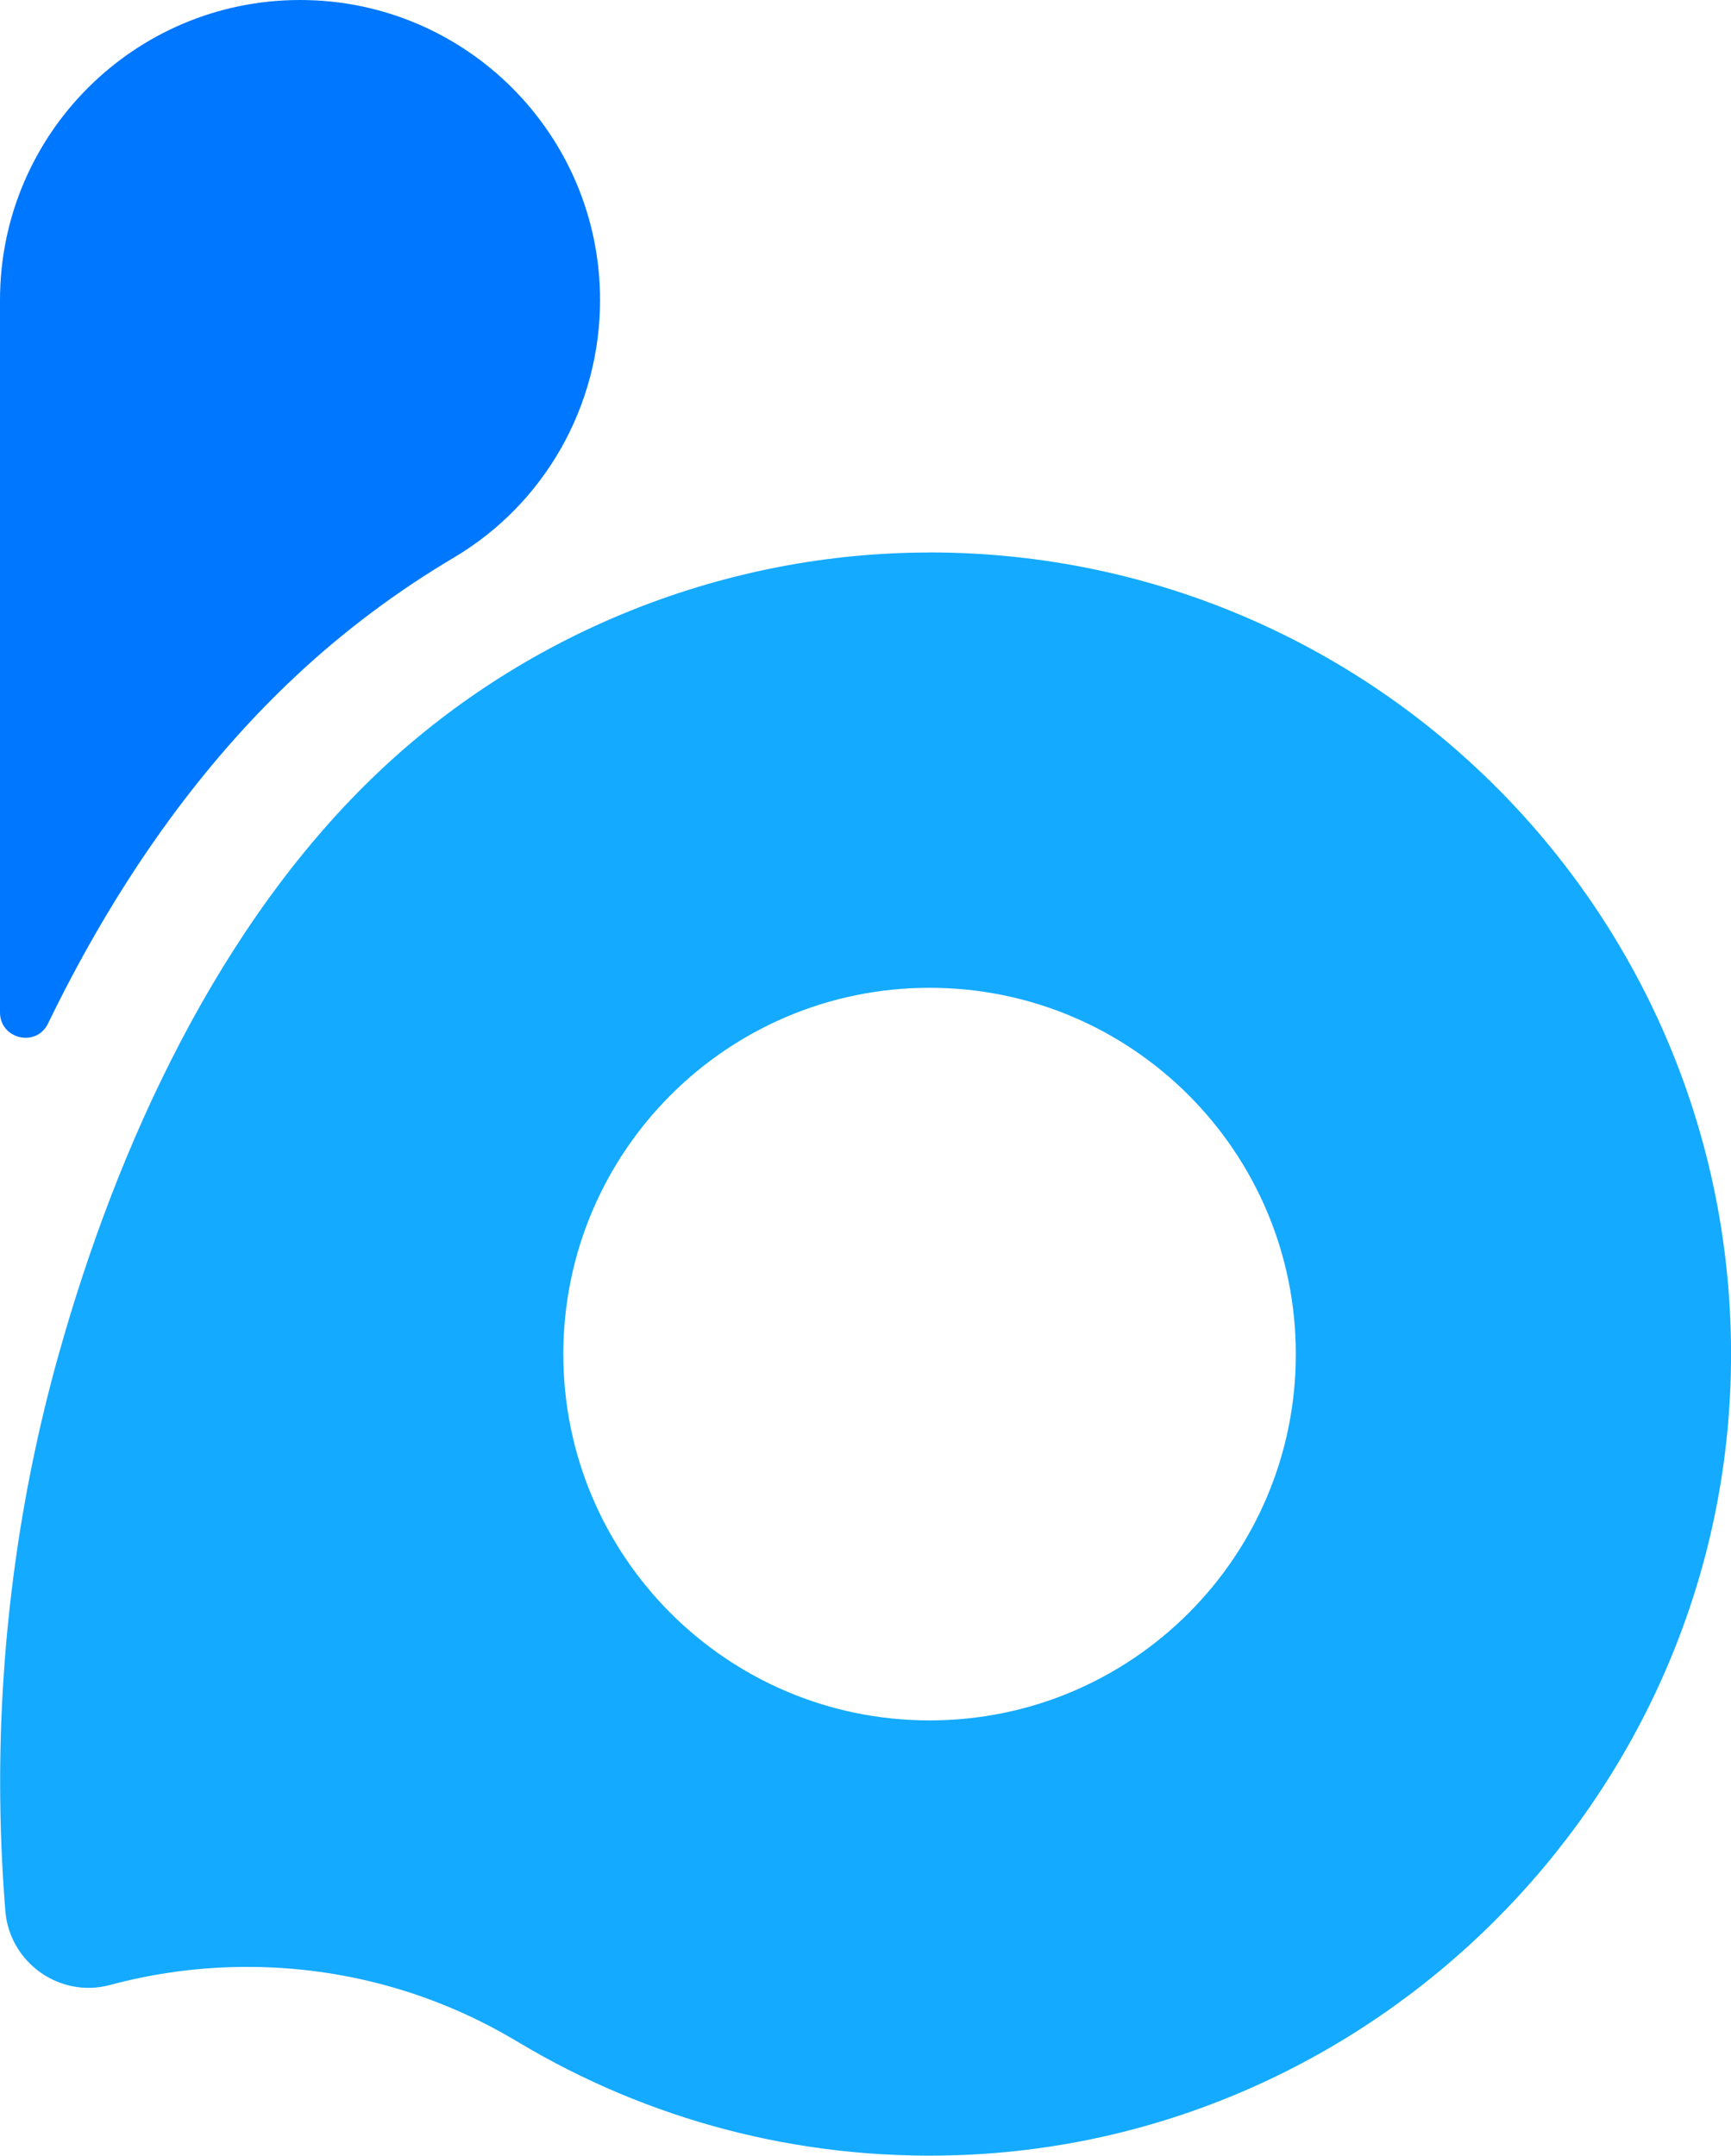 <?xml version="1.0" encoding="UTF-8"?><svg id="_圖層_1" xmlns="http://www.w3.org/2000/svg" viewBox="0 0 243.12 302.69"><defs><style>.cls-1{fill:#07f;}.cls-2{fill:#14aaff;}</style></defs><path class="cls-2" d="M130.56,77.58c-28.45,0-56.22,10.97-76.98,30.43-22.77,21.35-37.18,52.88-45.44,82.54C2.73,209.95,.02,230.08,.02,250.23c0,6.09,.25,12.13,.73,18.1,.59,7.26,7.66,12.29,14.7,10.39,6.14-1.65,12.6-2.54,19.26-2.54,13.68,0,26.5,3.72,37.49,10.22,.27,.16,.53,.32,.8,.47,17.86,10.65,38.93,16.5,61.4,15.75,58.61-1.94,106.49-49.63,108.65-108.23,2.36-64.11-48.9-116.82-112.48-116.82Zm0,163.99c-28.41,0-51.44-23.03-51.44-51.43s23.03-51.44,51.44-51.44,51.44,23.03,51.44,51.44-23.03,51.43-51.44,51.43Z"/><path class="cls-1" d="M84.28,42.14h0c0,14.83-7.77,28.59-20.53,36.15-8.01,4.75-15.52,10.36-22.32,16.75-15.09,14.14-26.35,31.49-34.69,48.69C5.09,147.11,0,145.91,0,142.15V42.14C0,18.87,18.87,0,42.14,0h0c23.27,0,42.14,18.87,42.14,42.14Z"/></svg>